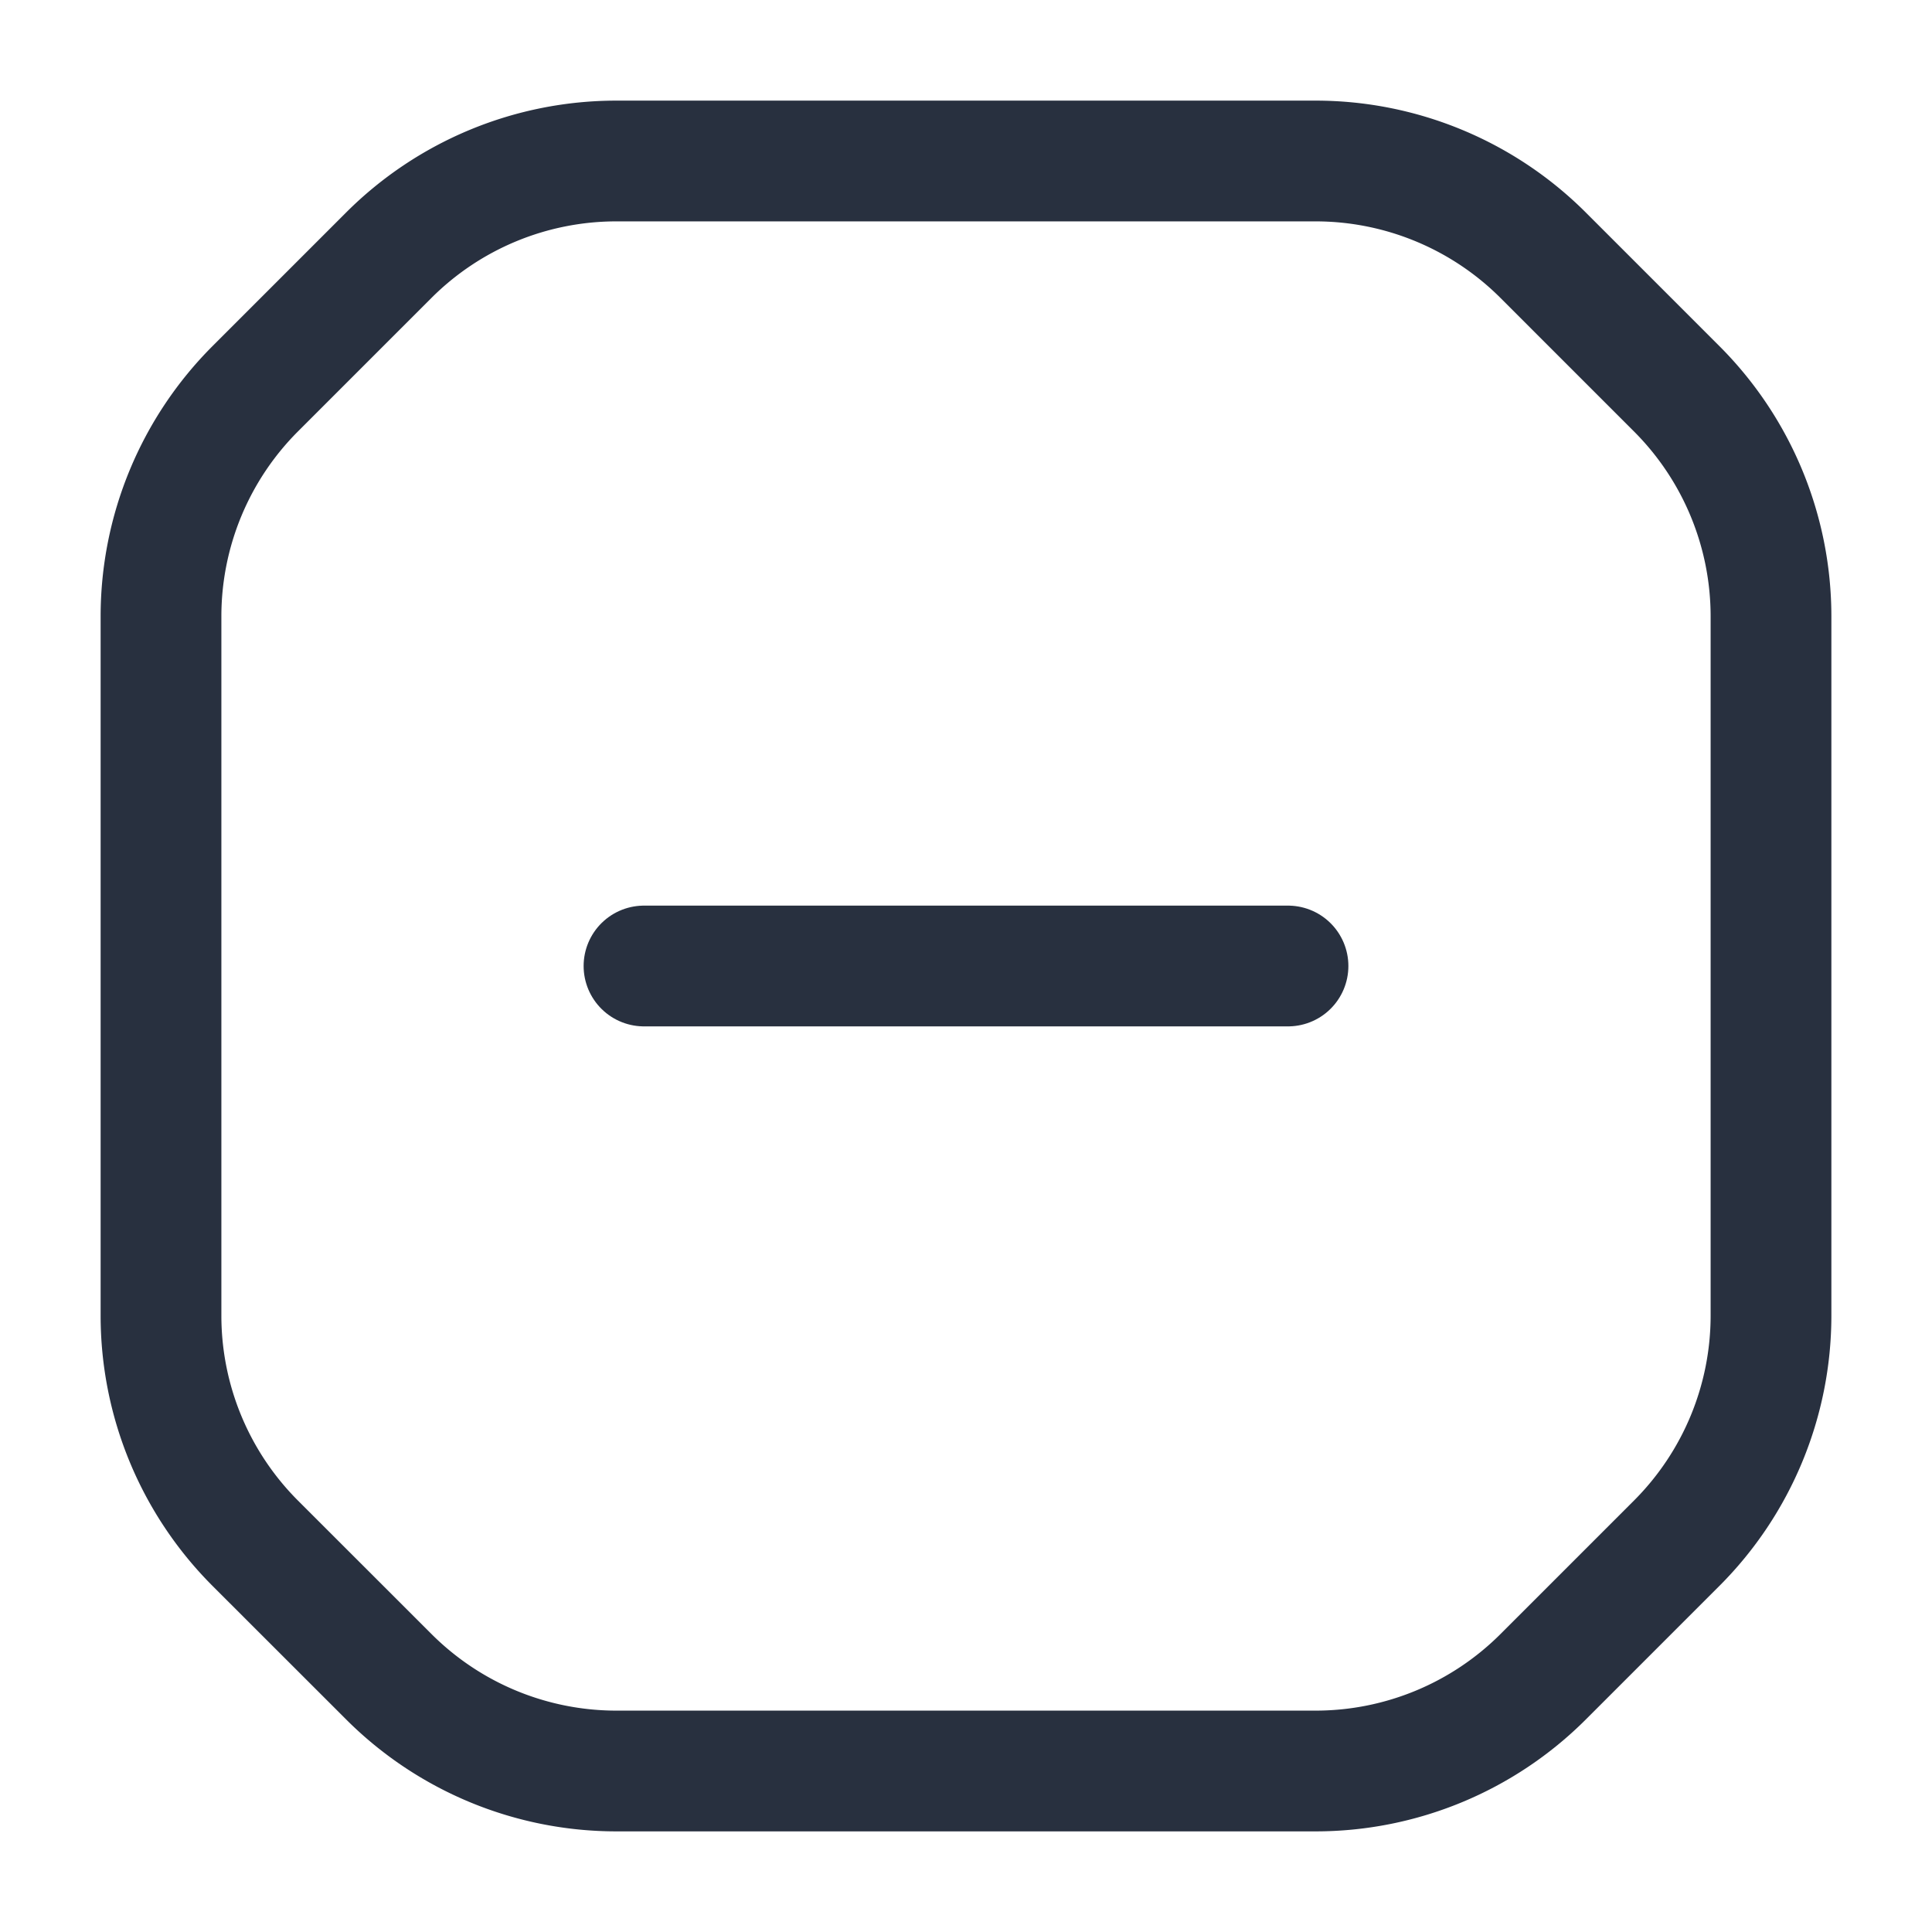 <svg id="clear-rectangle" xmlns="http://www.w3.org/2000/svg" width="24" height="24" viewBox="0 0 24 24">
  <g id="Vector" transform="translate(2 2)">
    <path id="Vector-2" data-name="Vector" d="M2.828,1.172A4,4,0,0,1,5.657,0h8.686a4,4,0,0,1,2.828,1.172l1.657,1.657A4,4,0,0,1,20,5.657v8.686a4,4,0,0,1-1.172,2.828l-1.657,1.657A4,4,0,0,1,14.343,20H5.657a4,4,0,0,1-2.828-1.172L1.172,17.172A4,4,0,0,1,0,14.343V5.657A4,4,0,0,1,1.172,2.828Z" fill="none" stroke="#28303f" stroke-linecap="round" stroke-linejoin="round" stroke-miterlimit="10" stroke-width="1.5"/>
    <path id="Vector-3" data-name="Vector" d="M14,10H6" fill="none" stroke="#28303f" stroke-linecap="round" stroke-linejoin="round" stroke-miterlimit="10" stroke-width="1.5"/>
  </g>
</svg>
